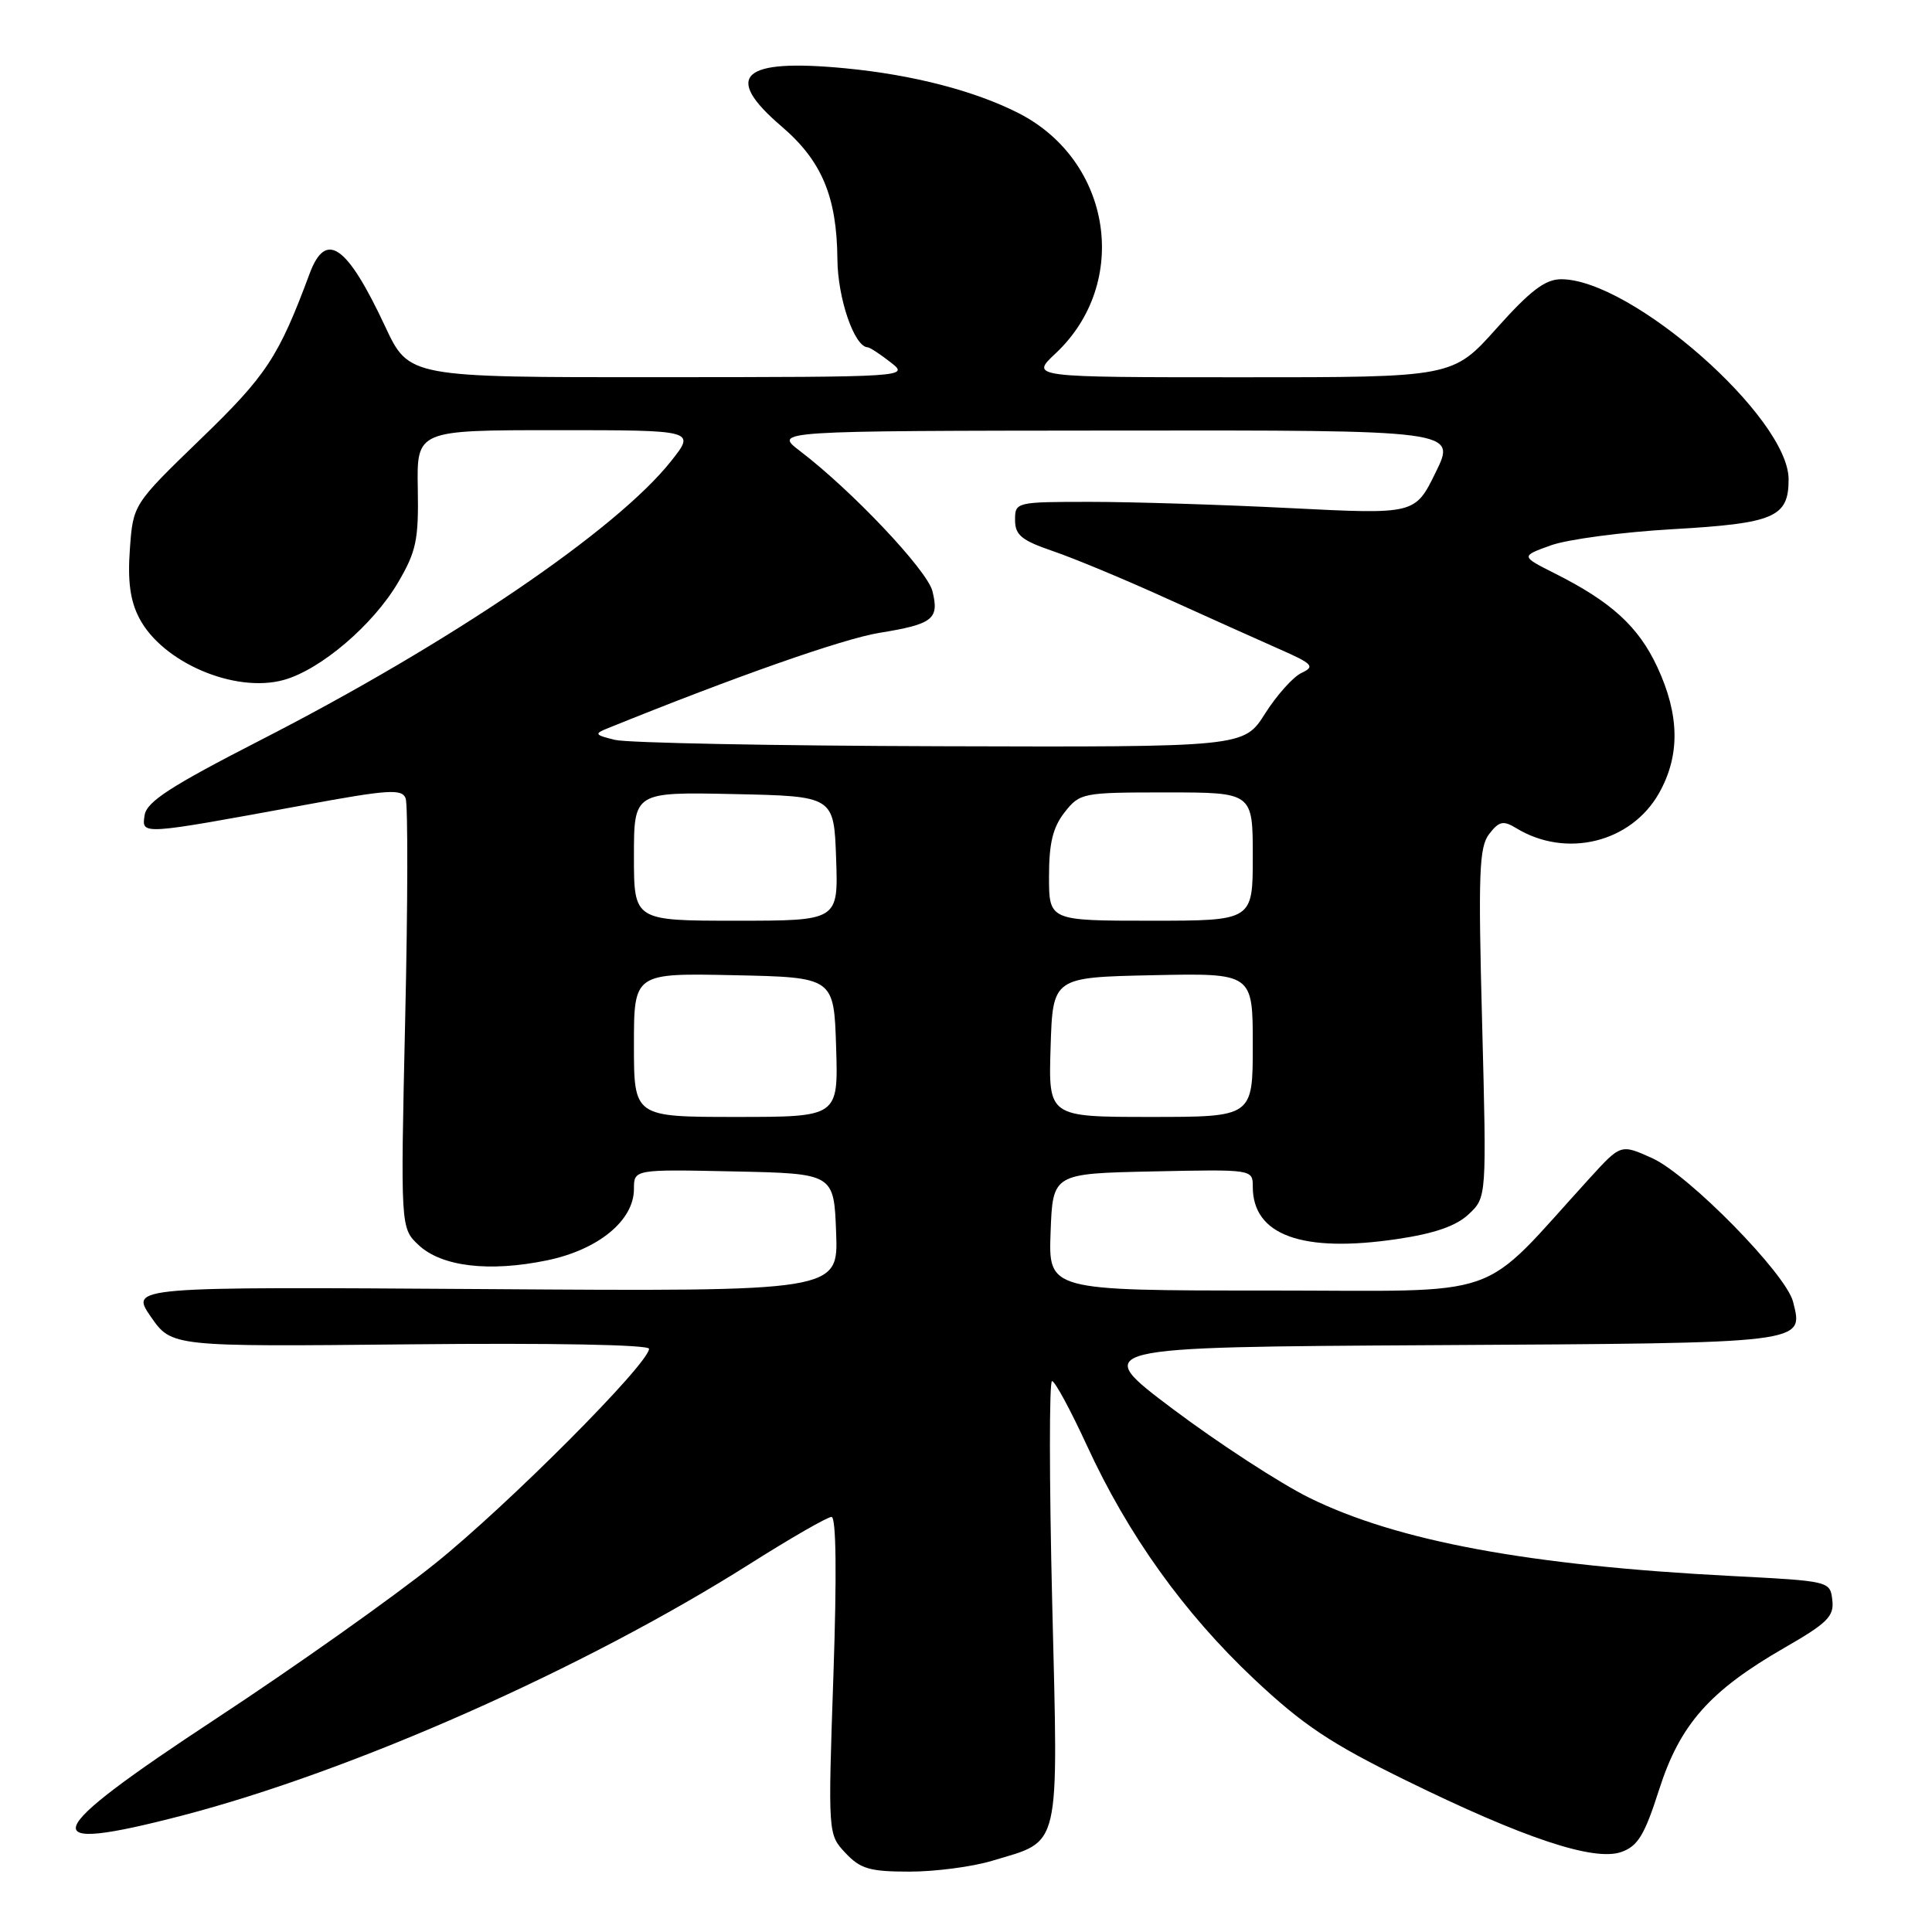 <?xml version="1.0" encoding="UTF-8" standalone="no"?>
<!DOCTYPE svg PUBLIC "-//W3C//DTD SVG 1.1//EN" "http://www.w3.org/Graphics/SVG/1.1/DTD/svg11.dtd" >
<svg xmlns="http://www.w3.org/2000/svg" xmlns:xlink="http://www.w3.org/1999/xlink" version="1.1" viewBox="0 0 256 256">
 <g >
 <path fill="currentColor"
d=" M 131.44 246.57 C 140.67 243.79 140.23 245.66 139.42 212.28 C 139.03 196.18 139.02 183.00 139.40 183.00 C 139.78 183.00 141.86 186.85 144.03 191.56 C 149.47 203.39 156.88 213.74 166.19 222.50 C 172.65 228.57 176.30 231.01 186.29 235.91 C 201.95 243.59 211.20 246.67 214.83 245.40 C 217.03 244.62 217.91 243.17 219.84 237.14 C 222.61 228.48 226.54 224.04 236.48 218.32 C 242.15 215.06 243.05 214.17 242.79 212.01 C 242.50 209.51 242.44 209.50 229.50 208.83 C 202.61 207.45 185.14 204.21 173.46 198.45 C 169.59 196.53 161.49 191.26 155.46 186.74 C 144.50 178.50 144.50 178.50 190.14 178.24 C 239.74 177.96 238.98 178.05 237.59 172.49 C 236.66 168.79 223.76 155.65 218.92 153.46 C 214.77 151.59 214.77 151.59 210.70 156.05 C 195.59 172.60 200.17 171.00 167.90 171.00 C 138.92 171.00 138.92 171.00 139.21 163.25 C 139.50 155.50 139.50 155.50 152.75 155.22 C 166.00 154.94 166.00 154.94 166.00 157.25 C 166.00 163.68 172.54 166.05 185.14 164.18 C 190.08 163.45 192.96 162.45 194.61 160.89 C 196.99 158.66 196.99 158.66 196.39 135.58 C 195.86 115.64 195.99 112.23 197.33 110.50 C 198.64 108.81 199.19 108.69 200.90 109.73 C 207.52 113.77 216.14 111.65 219.84 105.08 C 222.64 100.09 222.56 94.75 219.60 88.38 C 217.10 83.02 213.51 79.74 206.00 75.97 C 201.50 73.70 201.50 73.70 205.50 72.26 C 207.70 71.47 214.96 70.50 221.64 70.12 C 235.12 69.35 237.00 68.54 237.00 63.52 C 237.00 55.32 216.18 37.00 206.87 37.00 C 204.75 37.00 202.79 38.49 198.31 43.50 C 192.50 50.00 192.50 50.00 164.50 49.99 C 136.50 49.99 136.50 49.99 139.87 46.83 C 149.81 37.51 147.34 21.33 135.00 15.01 C 129.21 12.05 120.99 9.91 112.01 9.05 C 98.27 7.73 95.72 10.04 103.55 16.74 C 108.89 21.30 110.89 26.06 110.96 34.35 C 111.00 39.54 113.20 45.95 114.97 46.02 C 115.26 46.03 116.62 46.92 118.00 48.00 C 120.50 49.95 120.44 49.96 87.34 49.98 C 54.19 50.00 54.19 50.00 51.04 43.27 C 45.97 32.43 43.18 30.48 41.03 36.25 C 36.92 47.30 35.32 49.74 26.60 58.16 C 17.64 66.83 17.64 66.83 17.21 72.75 C 16.90 77.00 17.25 79.59 18.44 81.88 C 21.48 87.76 31.11 91.89 37.59 90.10 C 42.47 88.75 49.43 82.82 52.74 77.19 C 55.16 73.07 55.48 71.55 55.36 64.75 C 55.22 57.00 55.22 57.00 73.69 57.00 C 92.17 57.00 92.17 57.00 88.93 61.09 C 81.71 70.21 59.65 85.20 34.50 98.08 C 22.57 104.20 19.43 106.23 19.16 108.03 C 18.77 110.66 18.50 110.68 40.34 106.67 C 51.44 104.62 53.26 104.50 53.75 105.78 C 54.06 106.60 54.04 119.74 53.69 134.99 C 53.07 162.72 53.07 162.72 55.47 164.98 C 58.53 167.84 64.83 168.59 72.50 167.00 C 79.29 165.59 84.00 161.72 84.00 157.55 C 84.00 154.94 84.00 154.94 97.25 155.22 C 110.50 155.50 110.50 155.50 110.79 163.31 C 111.09 171.13 111.09 171.13 64.16 170.81 C 17.24 170.50 17.24 170.50 19.99 174.48 C 22.75 178.45 22.75 178.45 54.37 178.13 C 73.13 177.94 86.00 178.18 86.00 178.72 C 86.00 180.67 67.32 199.42 57.65 207.18 C 52.07 211.66 39.06 220.87 28.75 227.65 C 5.13 243.18 4.21 245.75 24.14 240.57 C 46.79 234.67 77.41 221.10 99.35 207.23 C 104.77 203.80 109.64 201.00 110.18 201.00 C 110.80 201.00 110.89 208.62 110.43 222.03 C 109.71 243.06 109.71 243.06 112.03 245.53 C 114.01 247.64 115.25 248.00 120.52 248.00 C 123.91 248.00 128.82 247.36 131.44 246.57 Z  M 84.00 138.47 C 84.00 128.94 84.00 128.94 97.25 129.22 C 110.50 129.50 110.50 129.50 110.79 138.75 C 111.08 148.00 111.08 148.00 97.54 148.00 C 84.00 148.00 84.00 148.00 84.00 138.47 Z  M 139.21 138.75 C 139.50 129.50 139.50 129.50 152.75 129.22 C 166.00 128.94 166.00 128.94 166.00 138.47 C 166.00 148.00 166.00 148.00 152.46 148.00 C 138.92 148.00 138.92 148.00 139.21 138.75 Z  M 84.00 113.47 C 84.00 104.94 84.00 104.94 97.25 105.22 C 110.50 105.50 110.50 105.50 110.79 113.75 C 111.08 122.00 111.08 122.00 97.54 122.00 C 84.00 122.00 84.00 122.00 84.00 113.47 Z  M 139.00 116.13 C 139.00 111.72 139.51 109.62 141.07 107.63 C 143.10 105.06 143.42 105.00 154.57 105.00 C 166.00 105.00 166.00 105.00 166.00 113.50 C 166.00 122.00 166.00 122.00 152.50 122.00 C 139.00 122.00 139.00 122.00 139.00 116.13 Z  M 81.50 98.04 C 78.81 97.39 78.70 97.23 80.50 96.51 C 97.46 89.64 111.68 84.65 116.50 83.86 C 123.64 82.70 124.48 82.04 123.55 78.32 C 122.85 75.55 112.88 65.00 106.00 59.76 C 102.50 57.09 102.50 57.09 147.74 57.05 C 192.98 57.00 192.98 57.00 190.24 62.58 C 187.51 68.16 187.51 68.16 171.00 67.33 C 161.93 66.87 150.00 66.50 144.50 66.50 C 134.61 66.50 134.50 66.53 134.50 68.90 C 134.50 70.90 135.36 71.60 139.50 73.02 C 142.25 73.95 149.00 76.76 154.50 79.26 C 160.00 81.75 166.75 84.79 169.50 86.00 C 173.96 87.96 174.28 88.31 172.47 89.16 C 171.35 89.68 169.18 92.11 167.63 94.55 C 164.82 99.00 164.82 99.00 124.66 98.88 C 102.57 98.82 83.15 98.44 81.50 98.04 Z "/>
</g>
</svg>